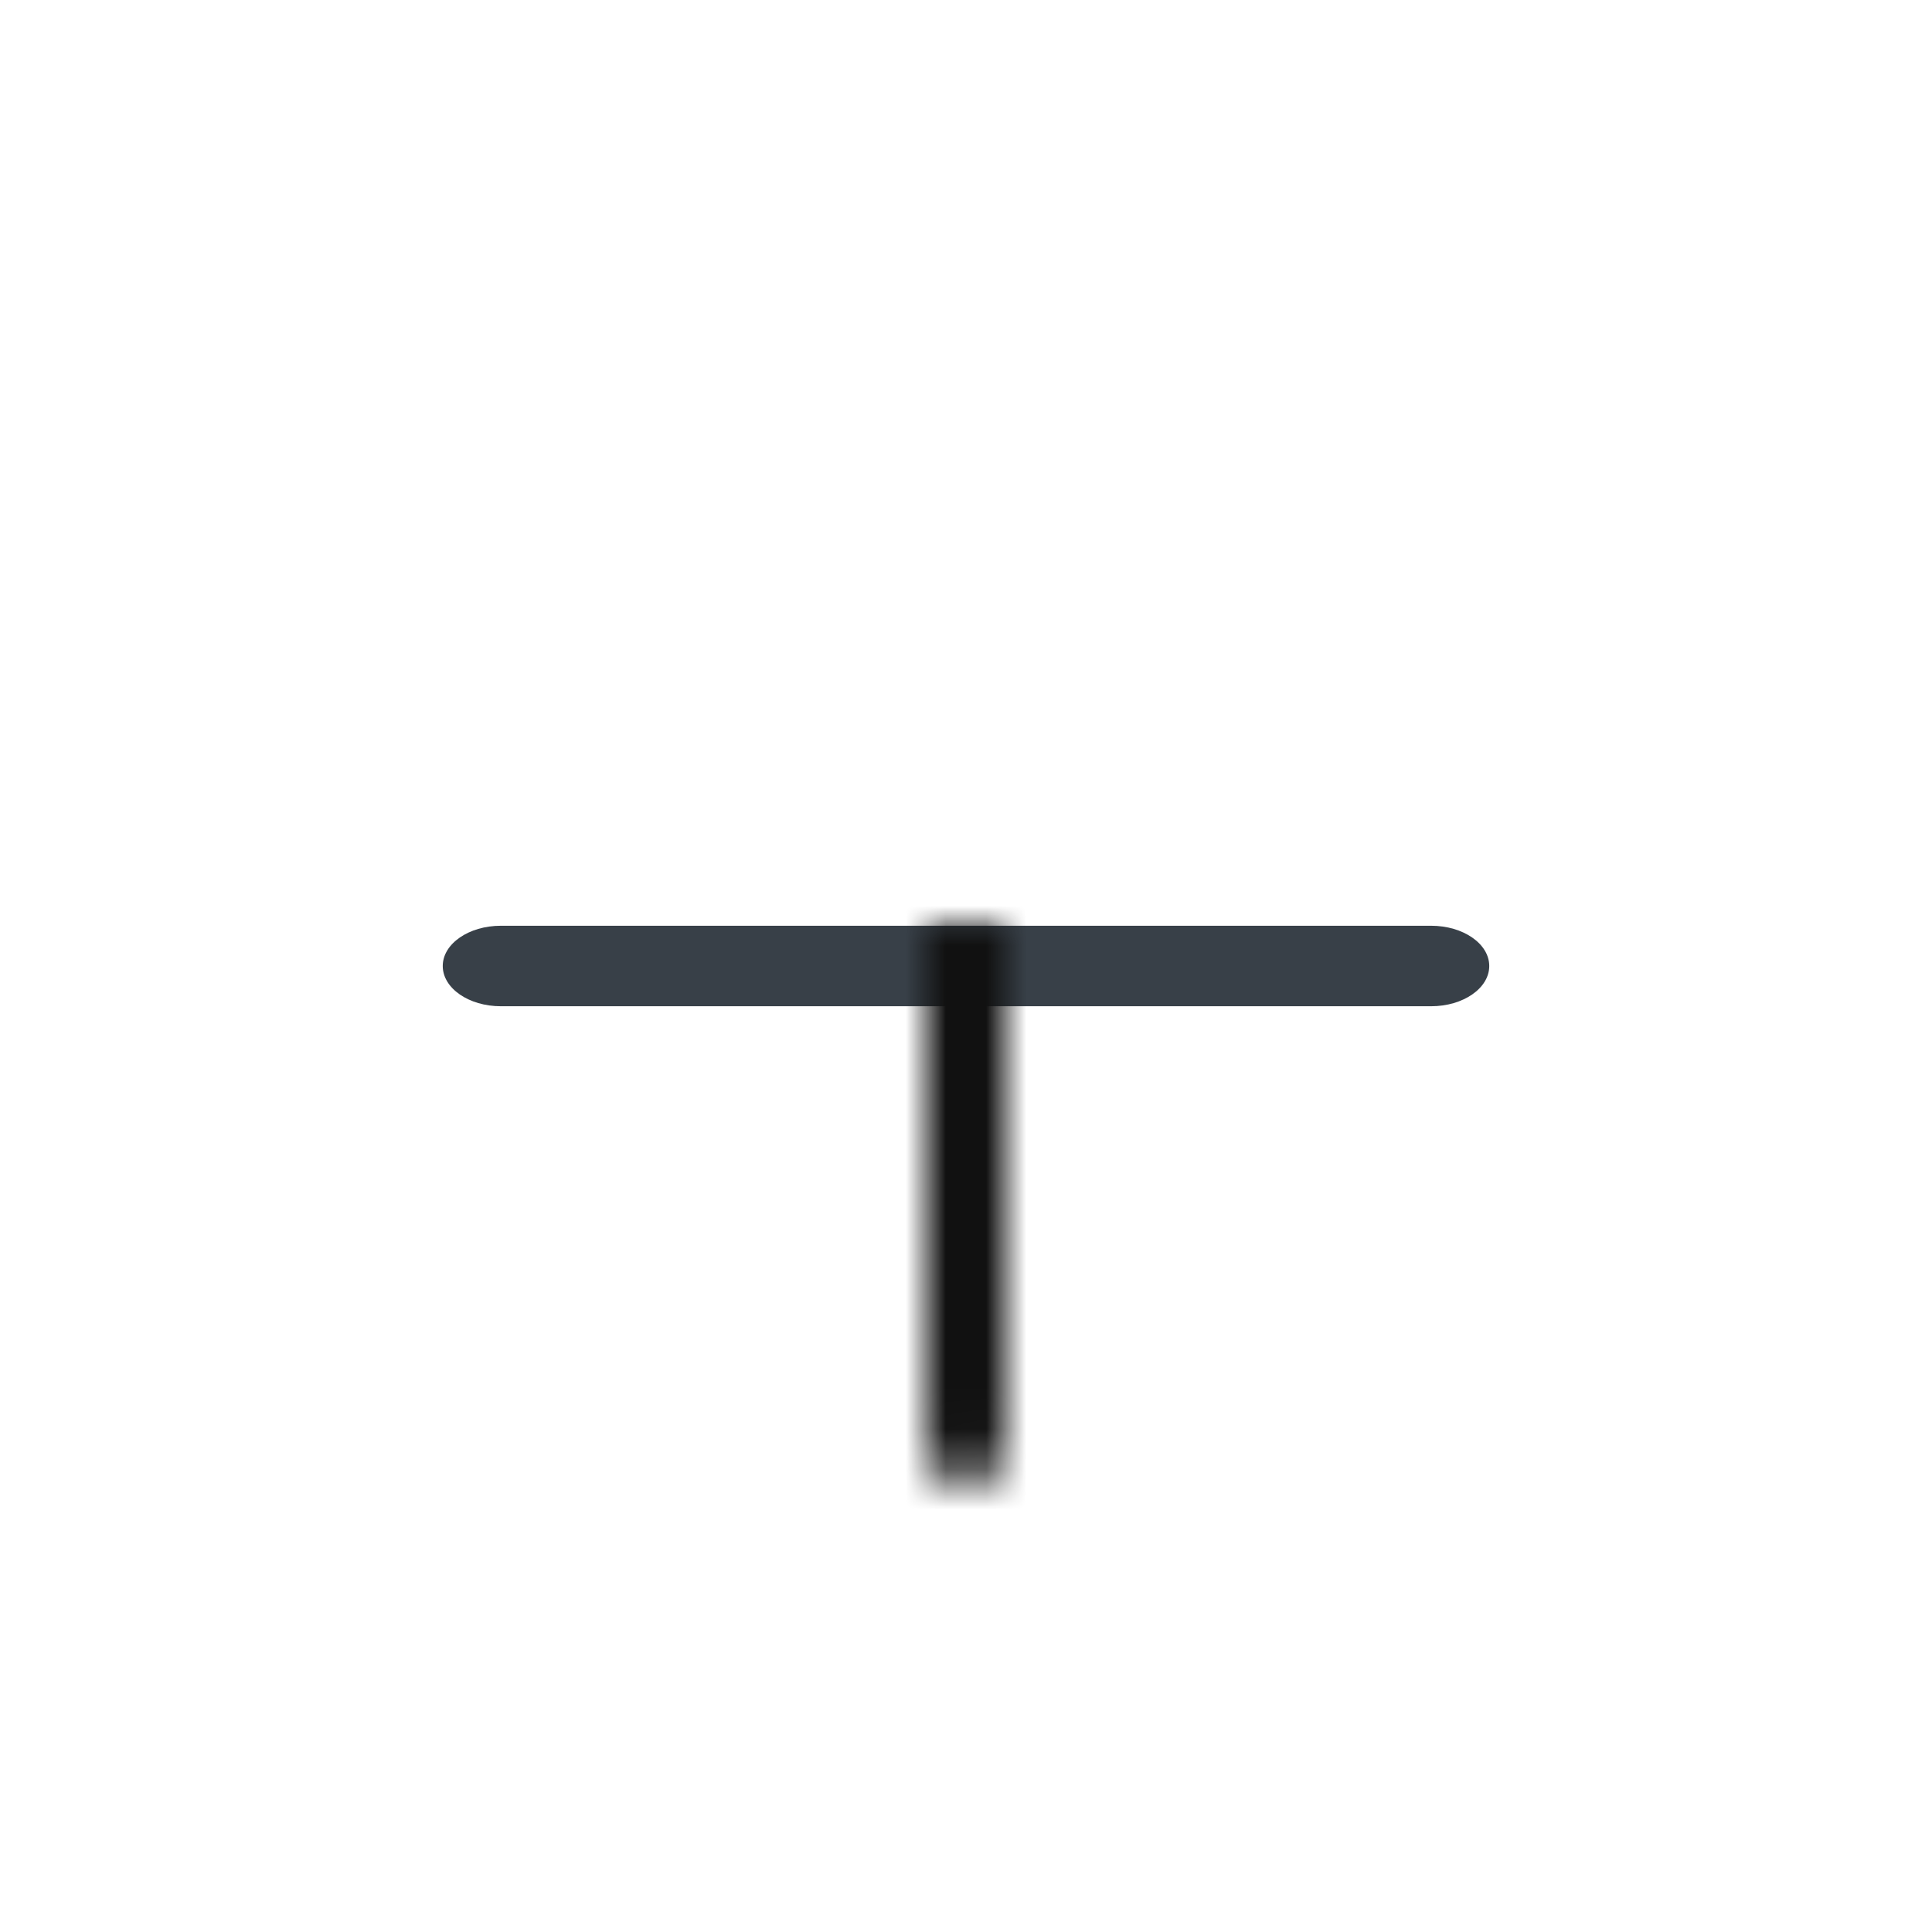 <?xml version="1.0" encoding="UTF-8"?>
<svg width="48px" height="48px" viewBox="0 0 48 48" version="1.1" xmlns="http://www.w3.org/2000/svg" xmlns:xlink="http://www.w3.org/1999/xlink">
    <!-- Generator: Sketch 46.2 (44496) - http://www.bohemiancoding.com/sketch -->
    <title>icon/Nav/minus</title>
    <desc>Created with Sketch.</desc>
    <defs>
        <path d="M12,-10.556 C12,-11.353 12.448,-12 13,-12 C13.552,-12 14,-11.353 14,-10.556 L14,12.556 C14,13.353 13.552,14 13,14 C12.448,14 12,13.353 12,12.556 L12,-10.556 Z" id="path-1"></path>
    </defs>
    <g id="Symbols" stroke="none" stroke-width="1" fill="none" fill-rule="evenodd">
        <g id="icon/Nav/minus">
            <g id="Icon" transform="translate(11, 23)">
                <mask id="mask-2" fill="white">
                    <use xlink:href="#path-1"></use>
                </mask>
                <use id="Mask" fill="#384048" fill-rule="nonzero" transform="translate(13, 1) rotate(-270) translate(-13, -1) " xlink:href="#path-1"></use>
                <g id="Color/Grayscale/Night-Sky" mask="url(#mask-2)" fill="#111111">
                    <g transform="translate(-11, -23)" id="Swatch">
                        <rect x="0" y="0" width="48" height="48"></rect>
                    </g>
                </g>
            </g>
        </g>
    </g>
</svg>